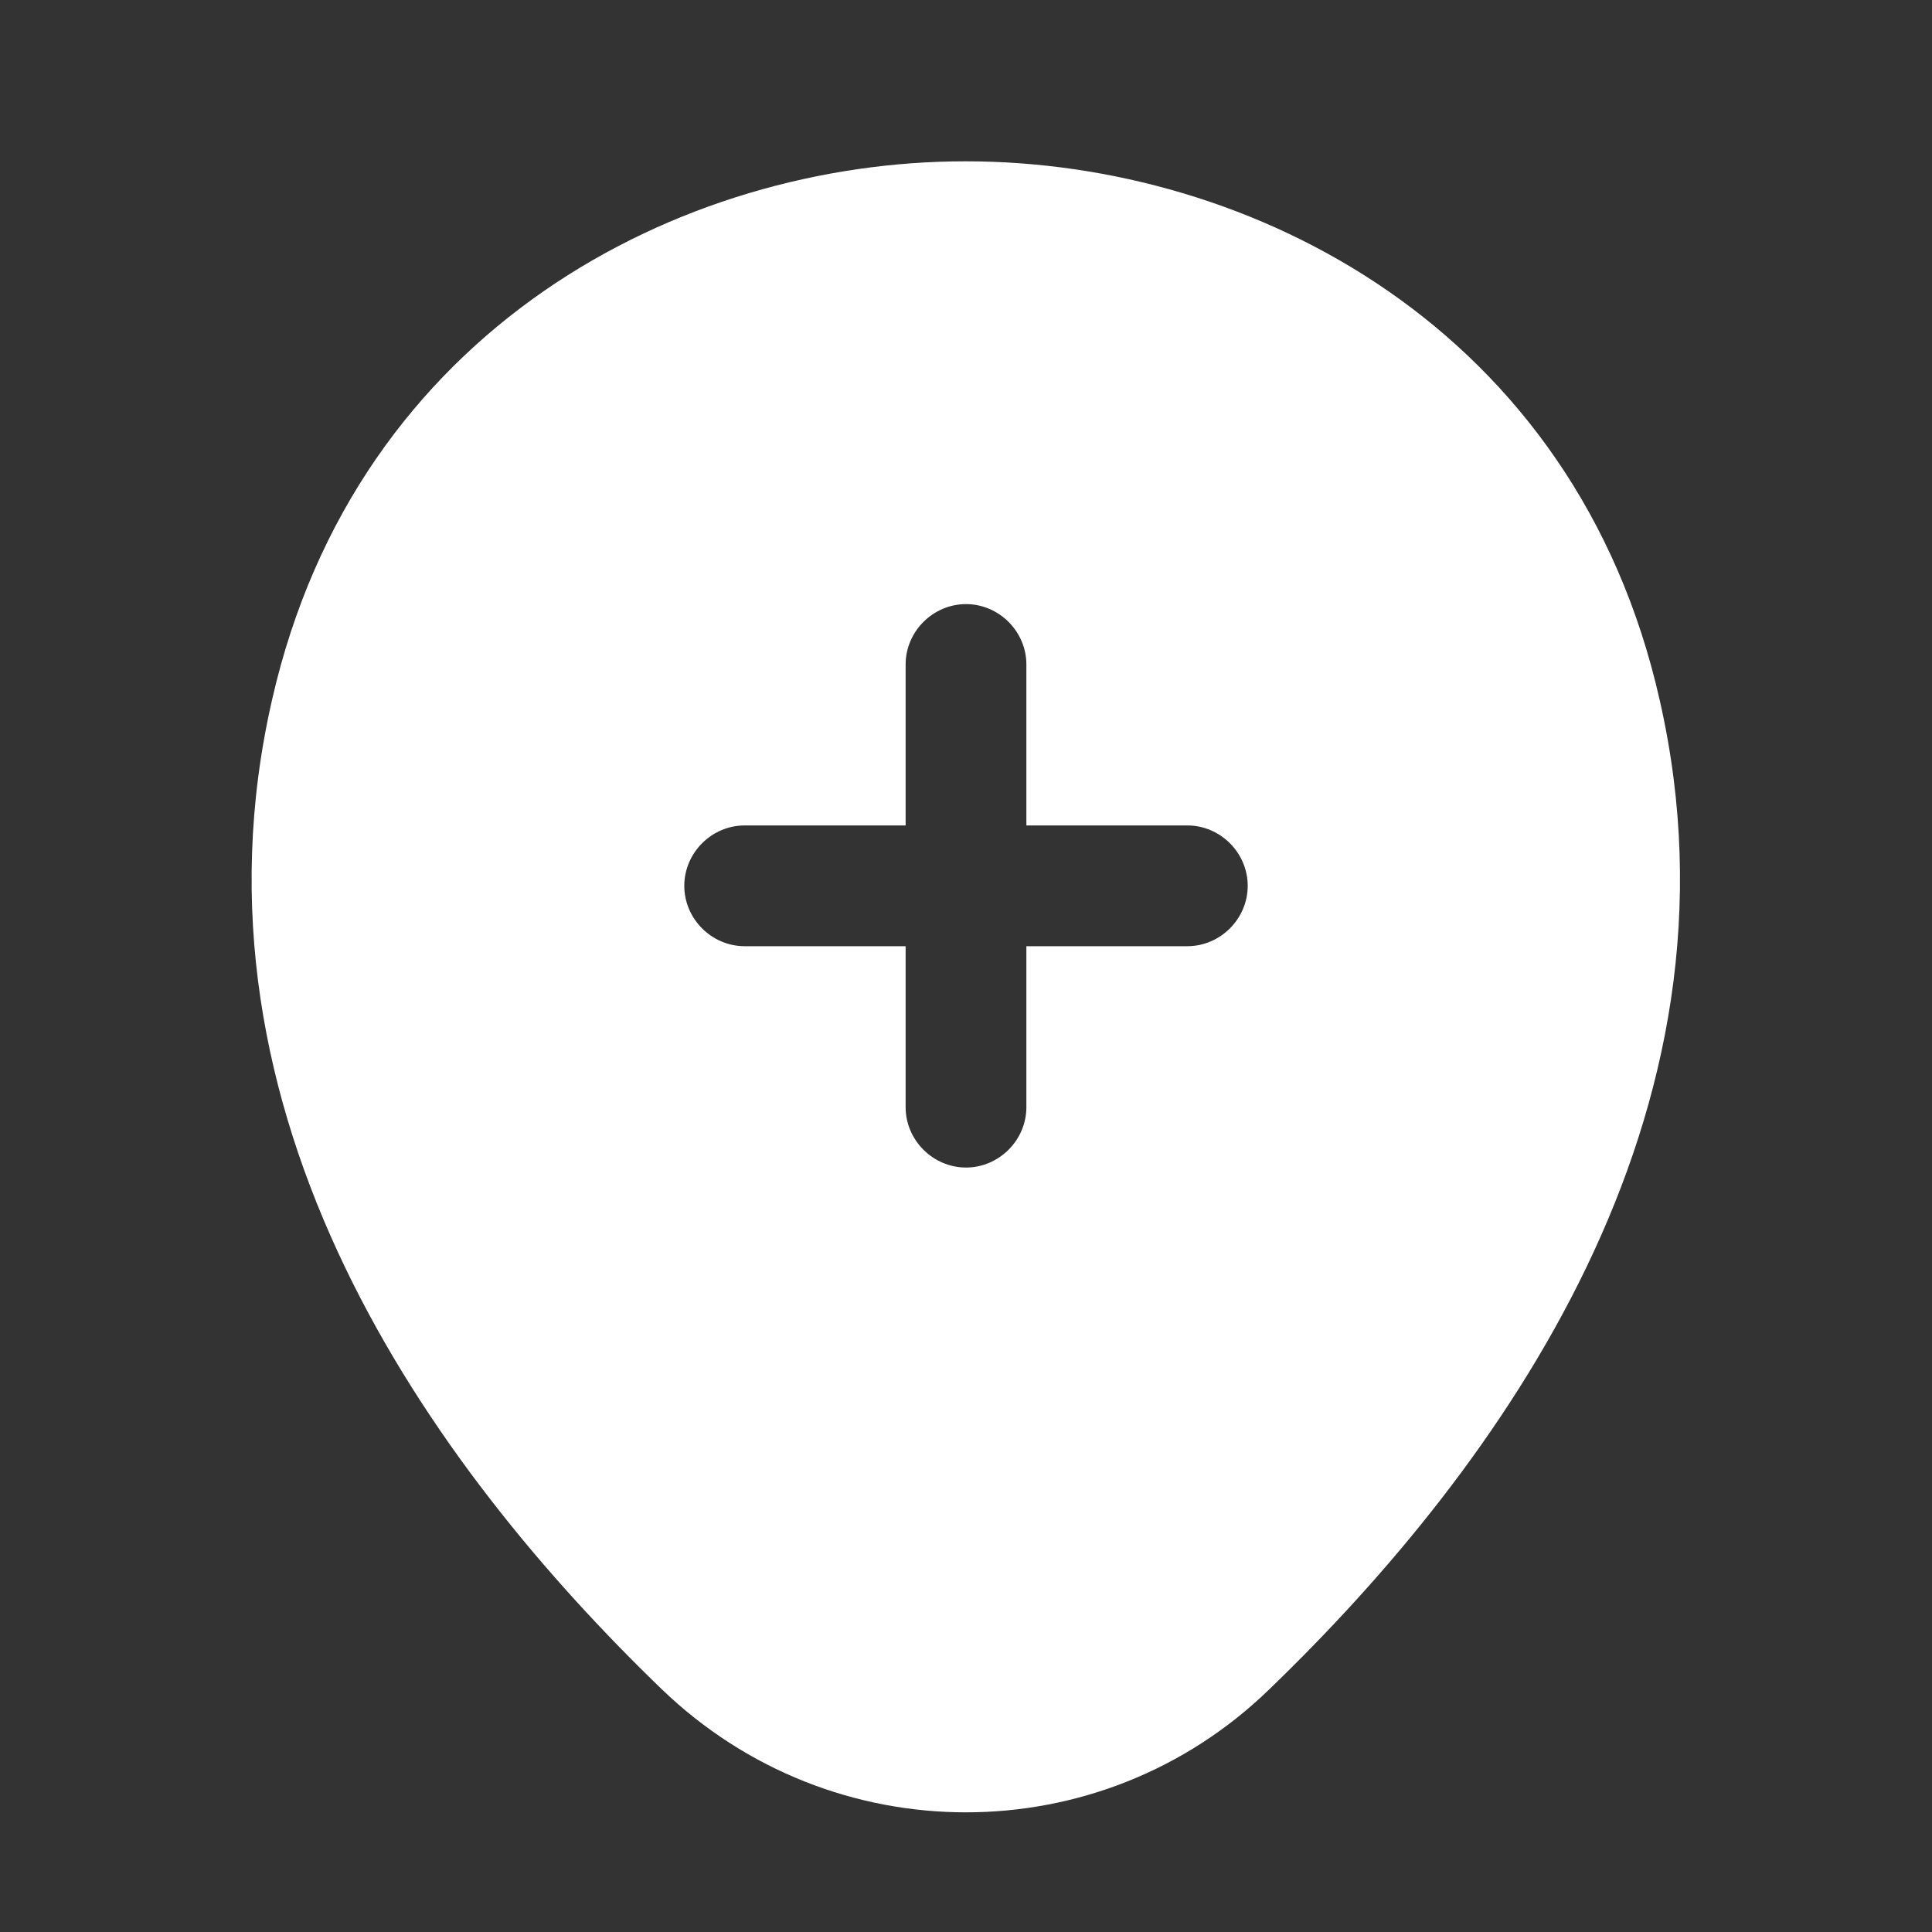 <svg width="16" height="16" viewBox="0 0 16 16" fill="none" xmlns="http://www.w3.org/2000/svg">
<rect x="0" y="0" width="16" height="16" fill="#333333" stroke="none"/>
<path d="M13.746 5.803C13.053 2.716 10.36 1.336 8 1.336C8 1.336 8 1.336 7.993 1.336C5.64 1.336 2.953 2.716 2.253 5.796C1.466 9.236 3.573 12.149 5.48 13.989C6.186 14.669 7.093 15.009 8 15.009C8.907 15.009 9.813 14.669 10.513 13.989C12.42 12.149 14.527 9.243 13.746 5.803ZM9.833 7.836H8.5V9.169C8.5 9.443 8.273 9.669 8 9.669C7.727 9.669 7.5 9.443 7.5 9.169V7.836H6.167C5.893 7.836 5.667 7.609 5.667 7.336C5.667 7.063 5.893 6.836 6.167 6.836H7.5V5.503C7.5 5.229 7.727 5.003 8 5.003C8.273 5.003 8.5 5.229 8.5 5.503V6.836H9.833C10.107 6.836 10.333 7.063 10.333 7.336C10.333 7.609 10.107 7.836 9.833 7.836Z" fill="white"/>
</svg>
